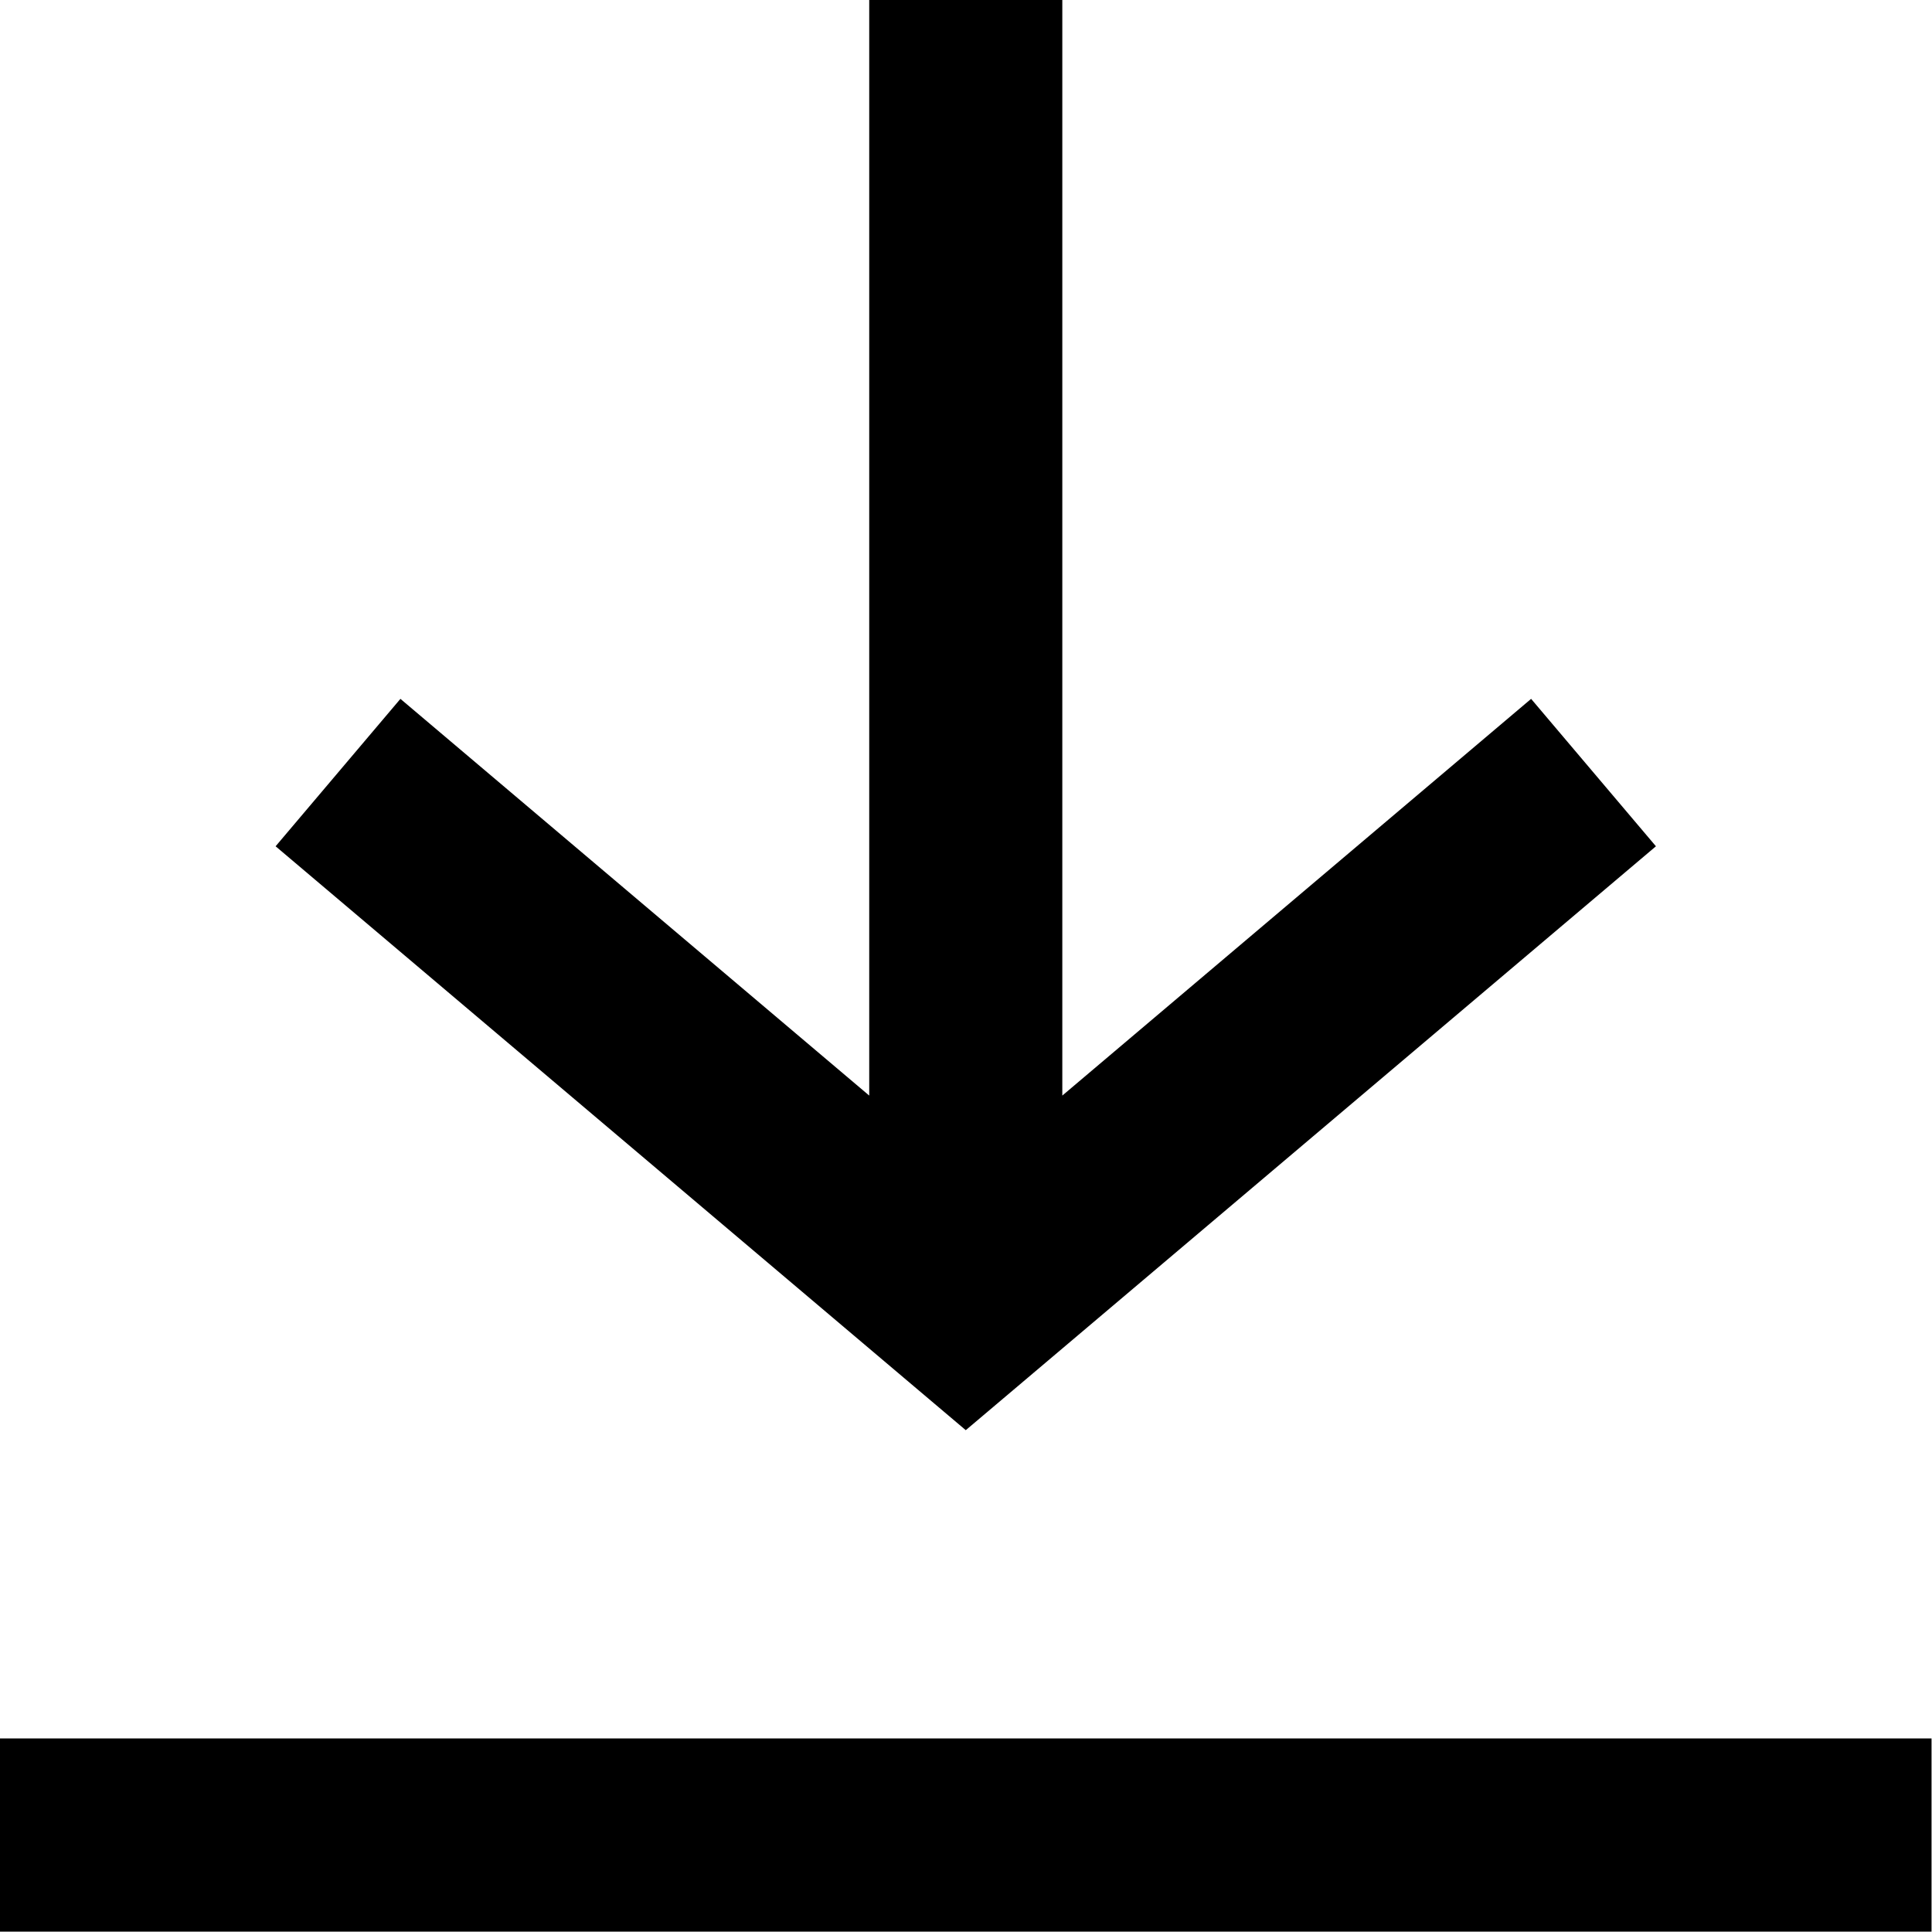 <svg xmlns="http://www.w3.org/2000/svg" width="16.67" height="16.67" viewBox="0 0 16.67 16.67"><path fill-rule="evenodd" d="M9.166 0v9.453l4.045-3.423 1.077 1.272-5.417 4.583-.538.455-.538-.455-5.417-4.583L3.455 6.03 7.5 9.453V0zM0 16.667h16.666V15H0z"/></svg>